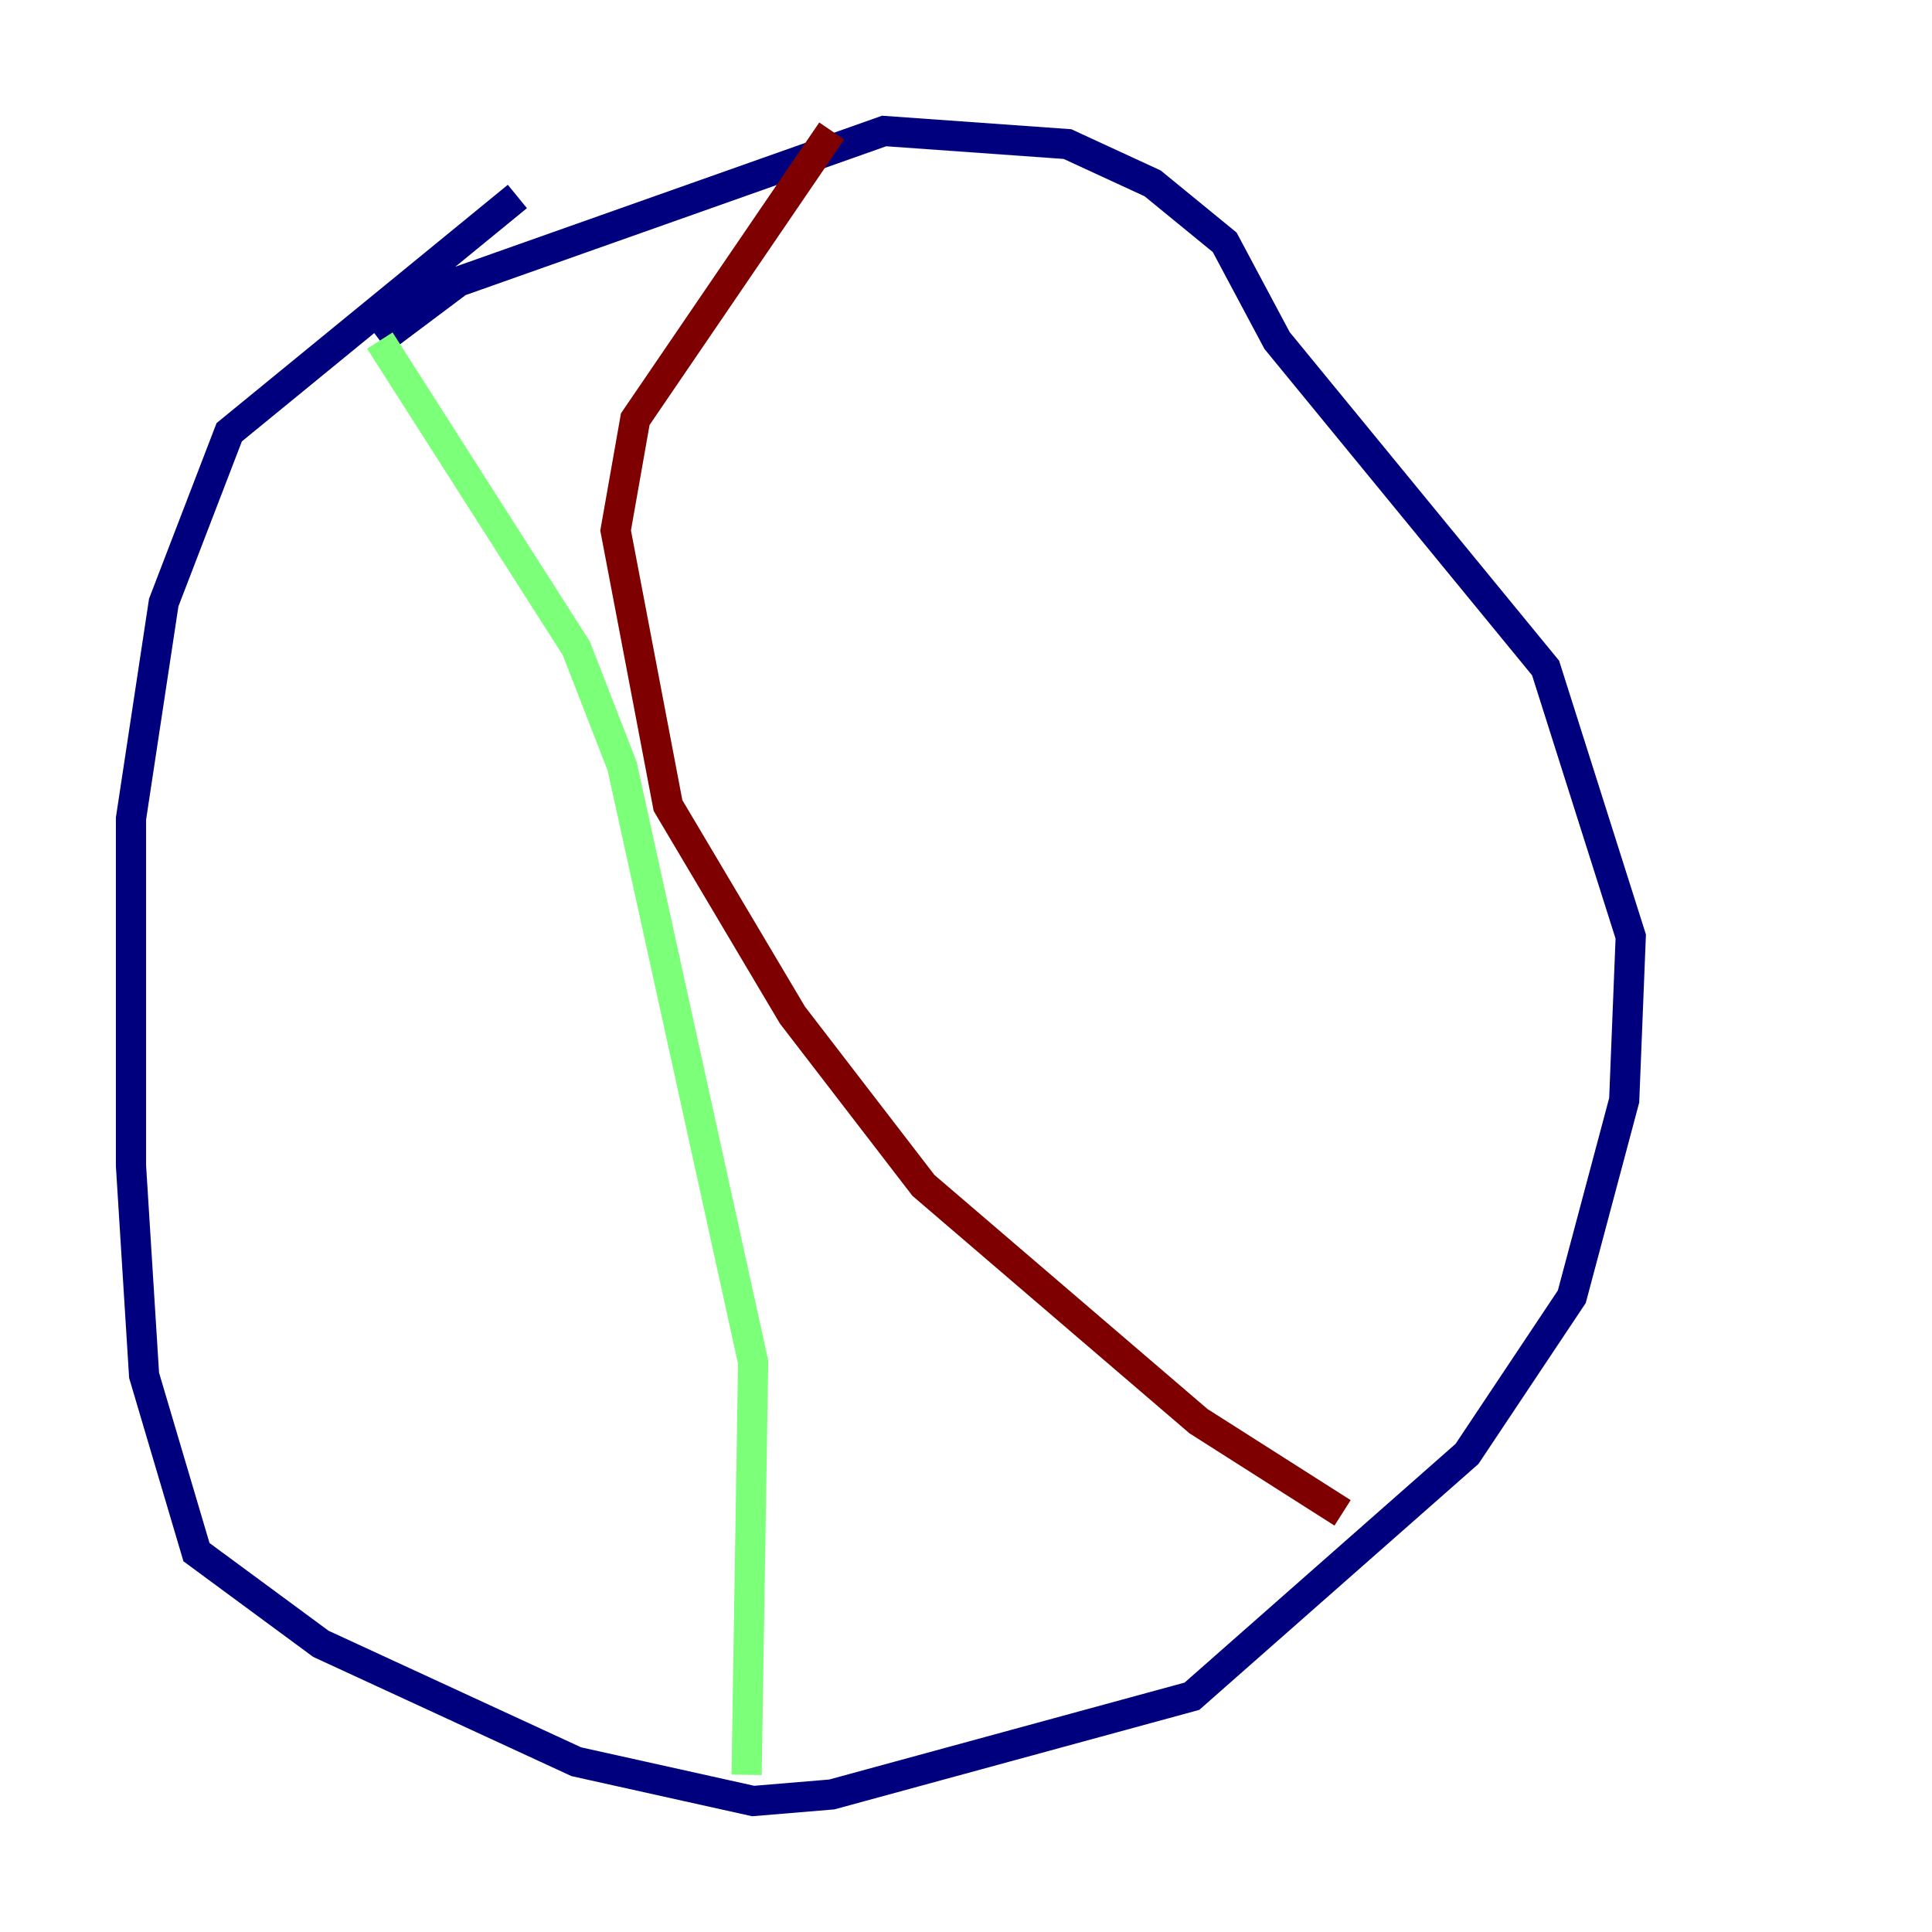 <?xml version="1.0" encoding="utf-8" ?>
<svg baseProfile="tiny" height="128" version="1.2" viewBox="0,0,128,128" width="128" xmlns="http://www.w3.org/2000/svg" xmlns:ev="http://www.w3.org/2001/xml-events" xmlns:xlink="http://www.w3.org/1999/xlink"><defs /><polyline fill="none" points="34.278,13.017 15.186,28.637 10.848,39.919 8.678,54.237 8.678,77.234 9.546,91.119 13.017,102.834 21.261,108.909 38.183,116.719 49.898,119.322 55.105,118.888 78.969,112.38 97.193,96.325 104.136,85.912 107.607,72.895 108.041,62.047 102.4,44.258 84.61,22.563 81.139,16.054 76.366,12.149 70.725,9.546 58.576,8.678 30.373,18.658 25.166,22.563" stroke="#00007f" stroke-width="2" /><polyline fill="none" points="25.166,22.563 38.183,42.956 41.22,50.766 49.898,90.251 49.464,117.586" stroke="#7cff79" stroke-width="2" /><polyline fill="none" points="88.949,100.231 79.403,94.156 61.18,78.536 52.502,67.254 44.258,53.37 40.786,35.146 42.088,27.77 55.105,8.678" stroke="#7f0000" stroke-width="2" /></svg>